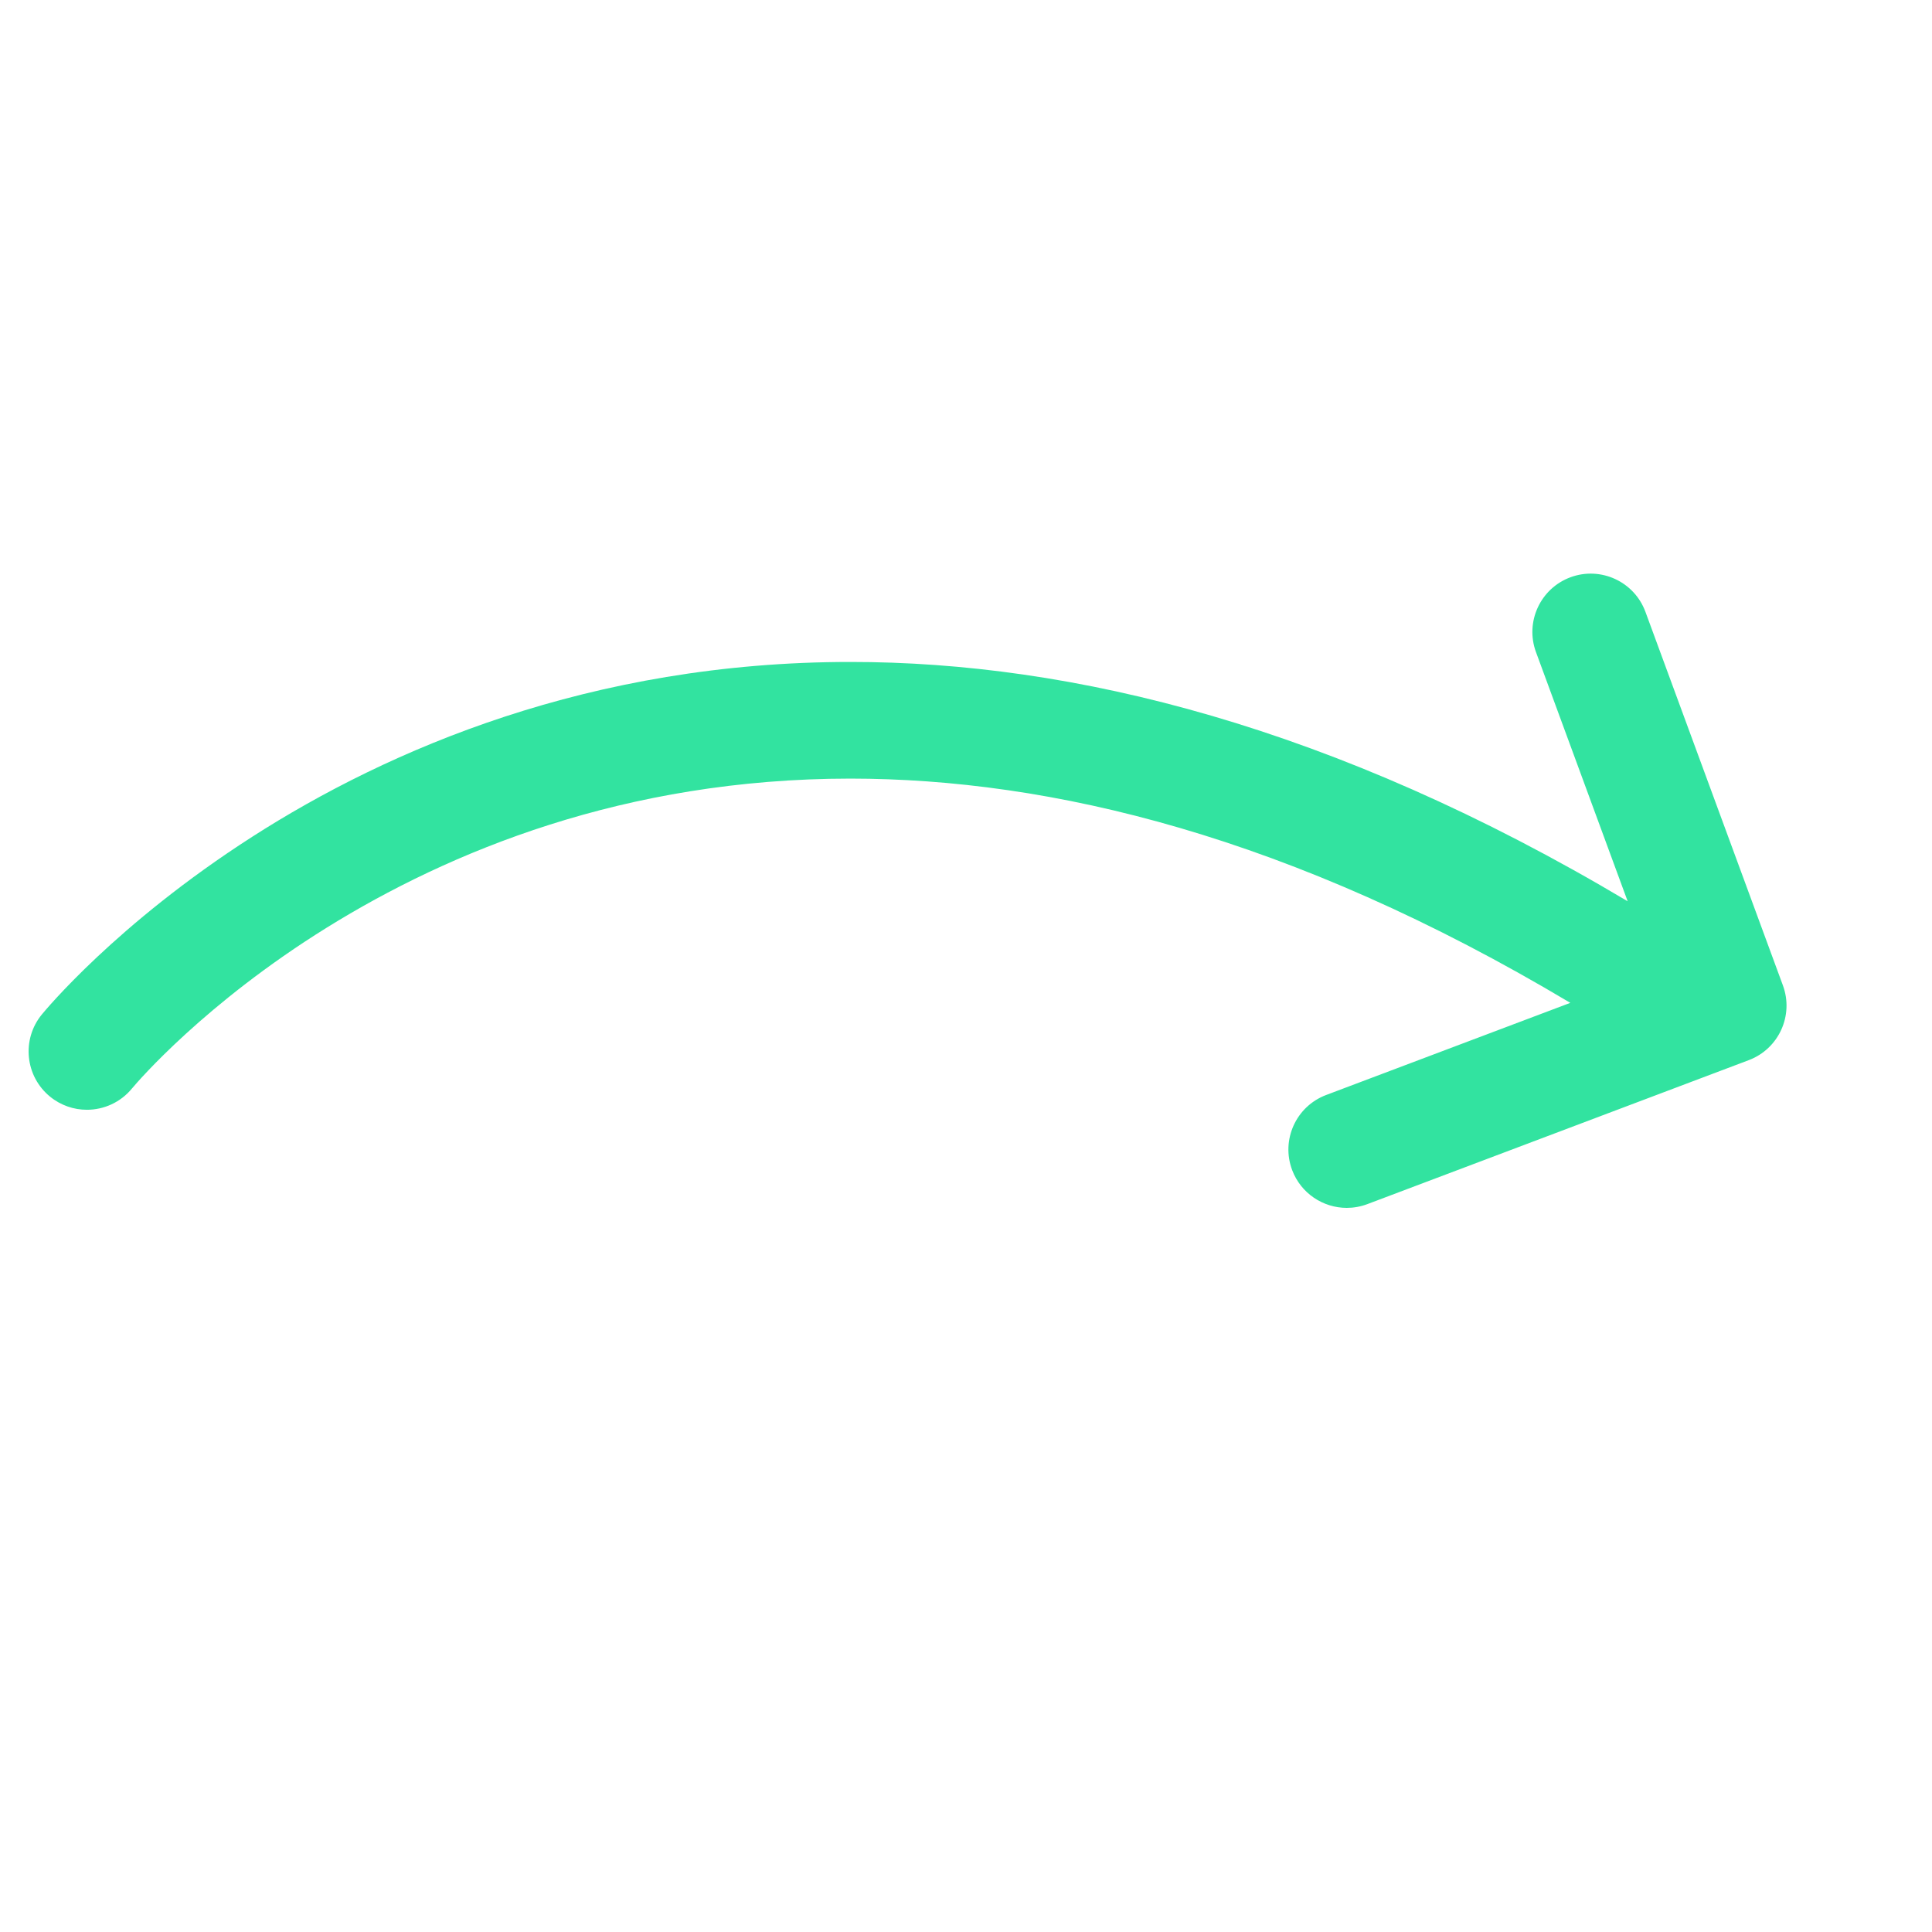 <svg width="310" height="310" viewBox="0 0 310 310" fill="none" xmlns="http://www.w3.org/2000/svg">
<path d="M286.08 158.122L264.017 98.169C262.229 93.318 256.85 90.837 252.004 92.62C247.157 94.408 244.674 99.781 246.456 104.634L246.457 104.632L261.167 144.613C213.877 116.434 171.946 106.201 136.459 106.214C94.747 106.208 62.312 120.258 40.474 134.263C18.604 148.289 7.144 162.263 6.699 162.795C3.433 166.798 4.03 172.694 8.031 175.962C9.77 177.381 11.865 178.069 13.942 178.069C16.654 178.069 19.349 176.892 21.195 174.627L21.197 174.625C21.197 174.625 21.197 174.625 21.239 174.58C22.096 173.549 32.881 160.986 52.432 148.843C72.011 136.69 100.181 124.935 136.459 124.931C168.422 124.945 206.955 134.035 251.966 160.913L212.787 175.699C207.952 177.523 205.51 182.921 207.337 187.756C208.754 191.503 212.316 193.811 216.096 193.811C217.192 193.811 218.31 193.616 219.4 193.208L280.607 170.104C285.41 168.289 287.854 162.939 286.08 158.122Z" fill="#32E3A0"/>
</svg>
